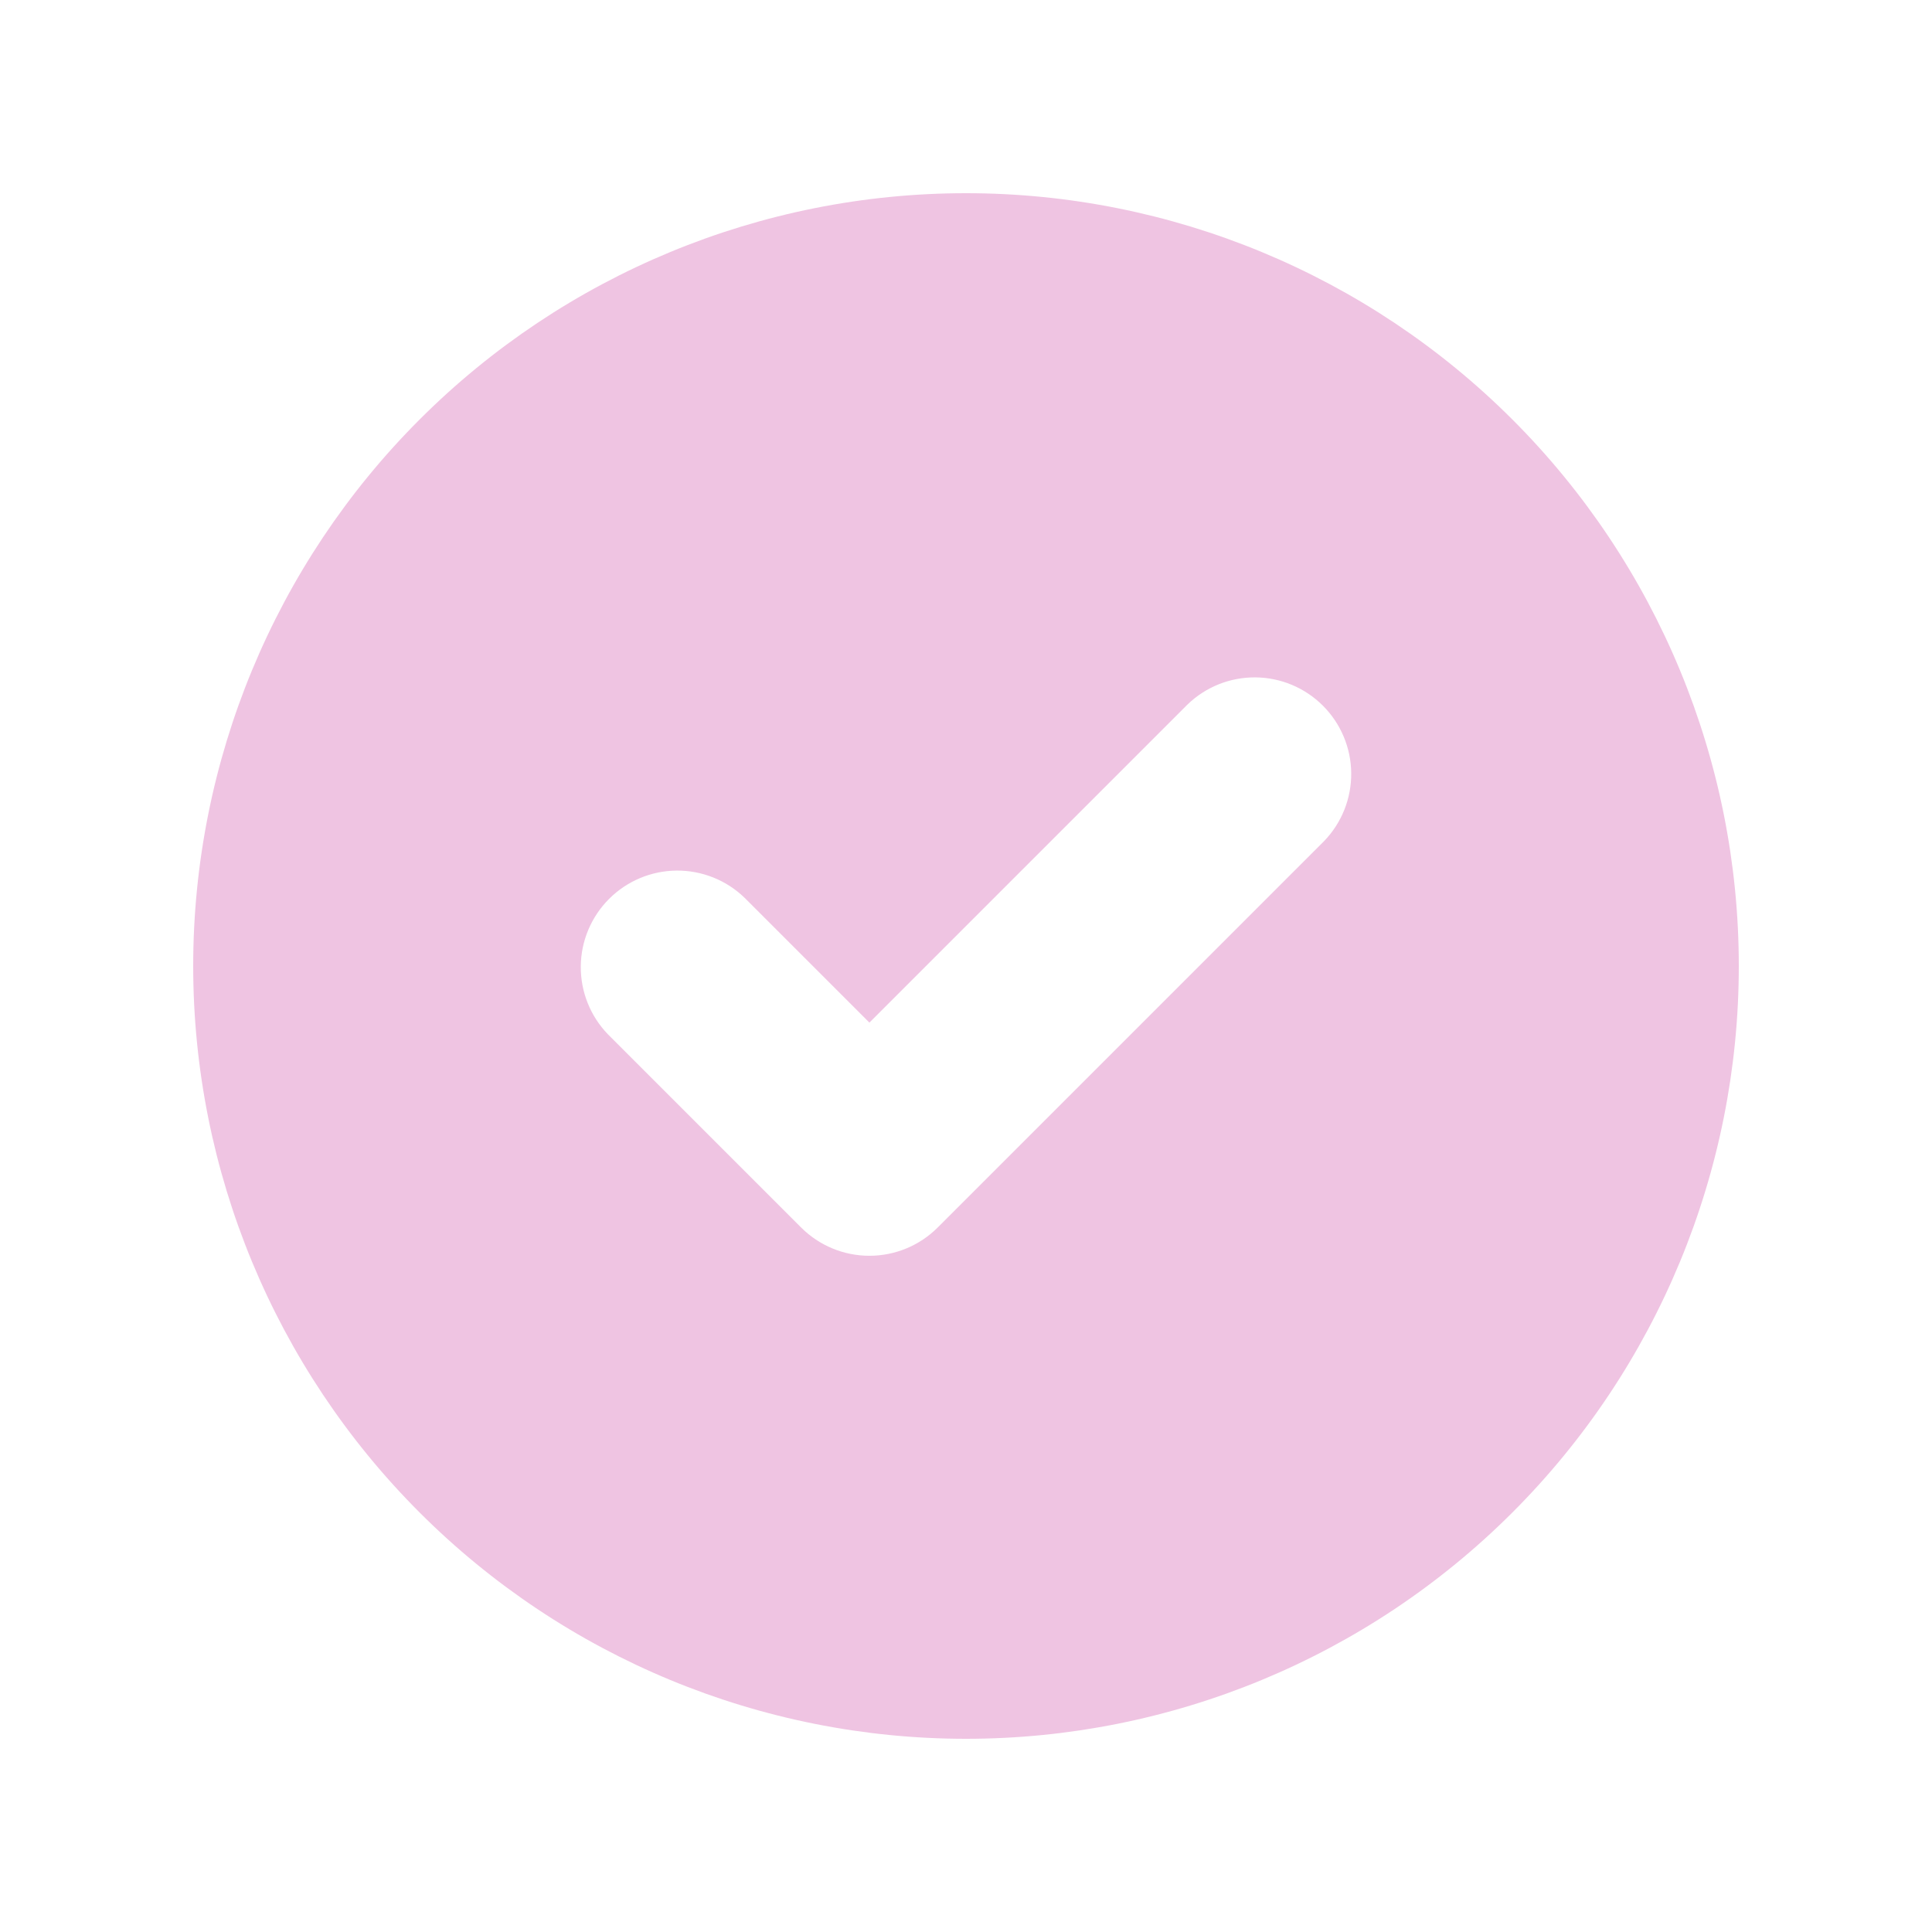 <svg width="80" height="80" viewBox="0 0 80 80" fill="none" xmlns="http://www.w3.org/2000/svg">
<path fill-rule="evenodd" clip-rule="evenodd" d="M40 72C48.487 72 56.626 68.629 62.627 62.627C68.629 56.626 72 48.487 72 40C72 31.513 68.629 23.374 62.627 17.373C56.626 11.371 48.487 8 40 8C31.513 8 23.374 11.371 17.373 17.373C11.371 23.374 8 31.513 8 40C8 48.487 11.371 56.626 17.373 62.627C23.374 68.629 31.513 72 40 72ZM54.828 34.828C55.557 34.074 55.96 33.063 55.951 32.014C55.942 30.966 55.521 29.962 54.779 29.221C54.038 28.479 53.034 28.058 51.986 28.049C50.937 28.04 49.926 28.443 49.172 29.172L36 42.344L30.828 37.172C30.074 36.443 29.063 36.04 28.014 36.049C26.966 36.058 25.962 36.479 25.221 37.221C24.479 37.962 24.058 38.966 24.049 40.014C24.04 41.063 24.443 42.074 25.172 42.828L33.172 50.828C33.922 51.578 34.939 51.999 36 51.999C37.061 51.999 38.078 51.578 38.828 50.828L54.828 34.828Z" fill="#EFC4E2"/>
</svg>

